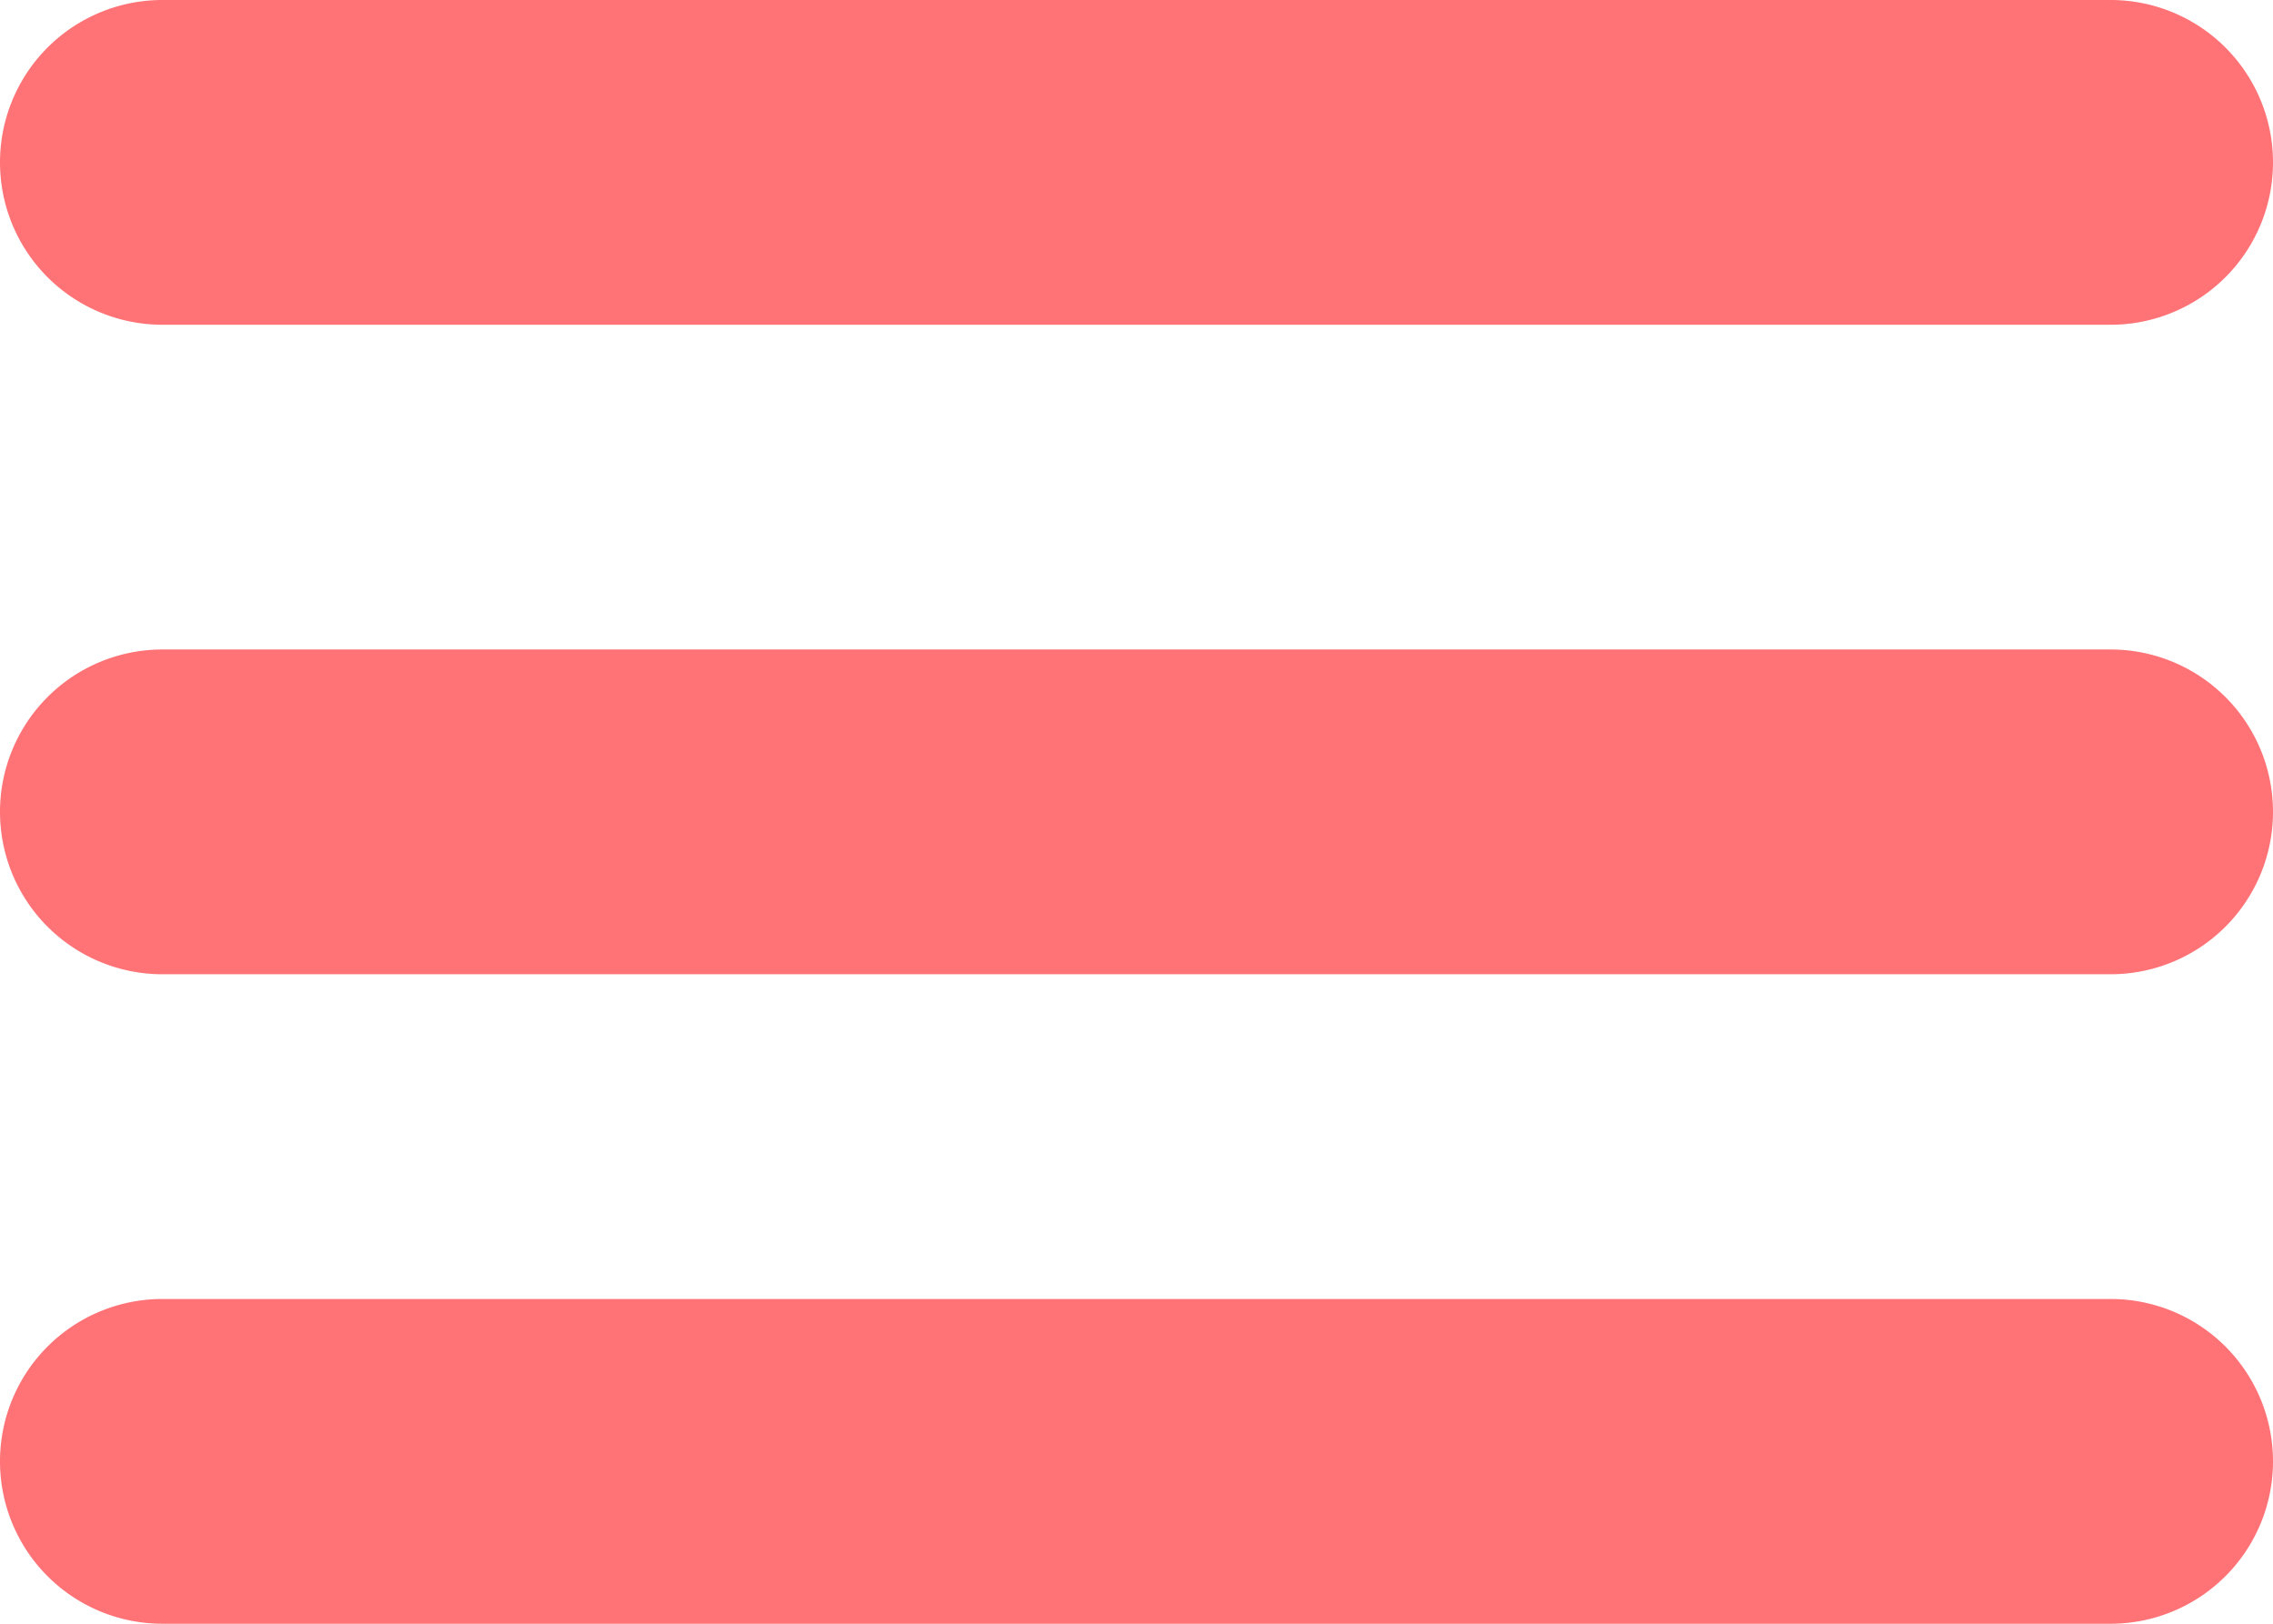 <svg xmlns="http://www.w3.org/2000/svg" viewBox="0 0 28 20"><defs><style>.a{fill:#ff7276;}</style></defs><path class="a" d="M2,4H26a2,2,0,0,0,0-4H2A2,2,0,0,0,2,4ZM26,8H2a2,2,0,0,0,0,4H26a2,2,0,0,0,0-4Zm0,8H2a2,2,0,0,0,0,4H26a2,2,0,0,0,0-4Z"/></svg>